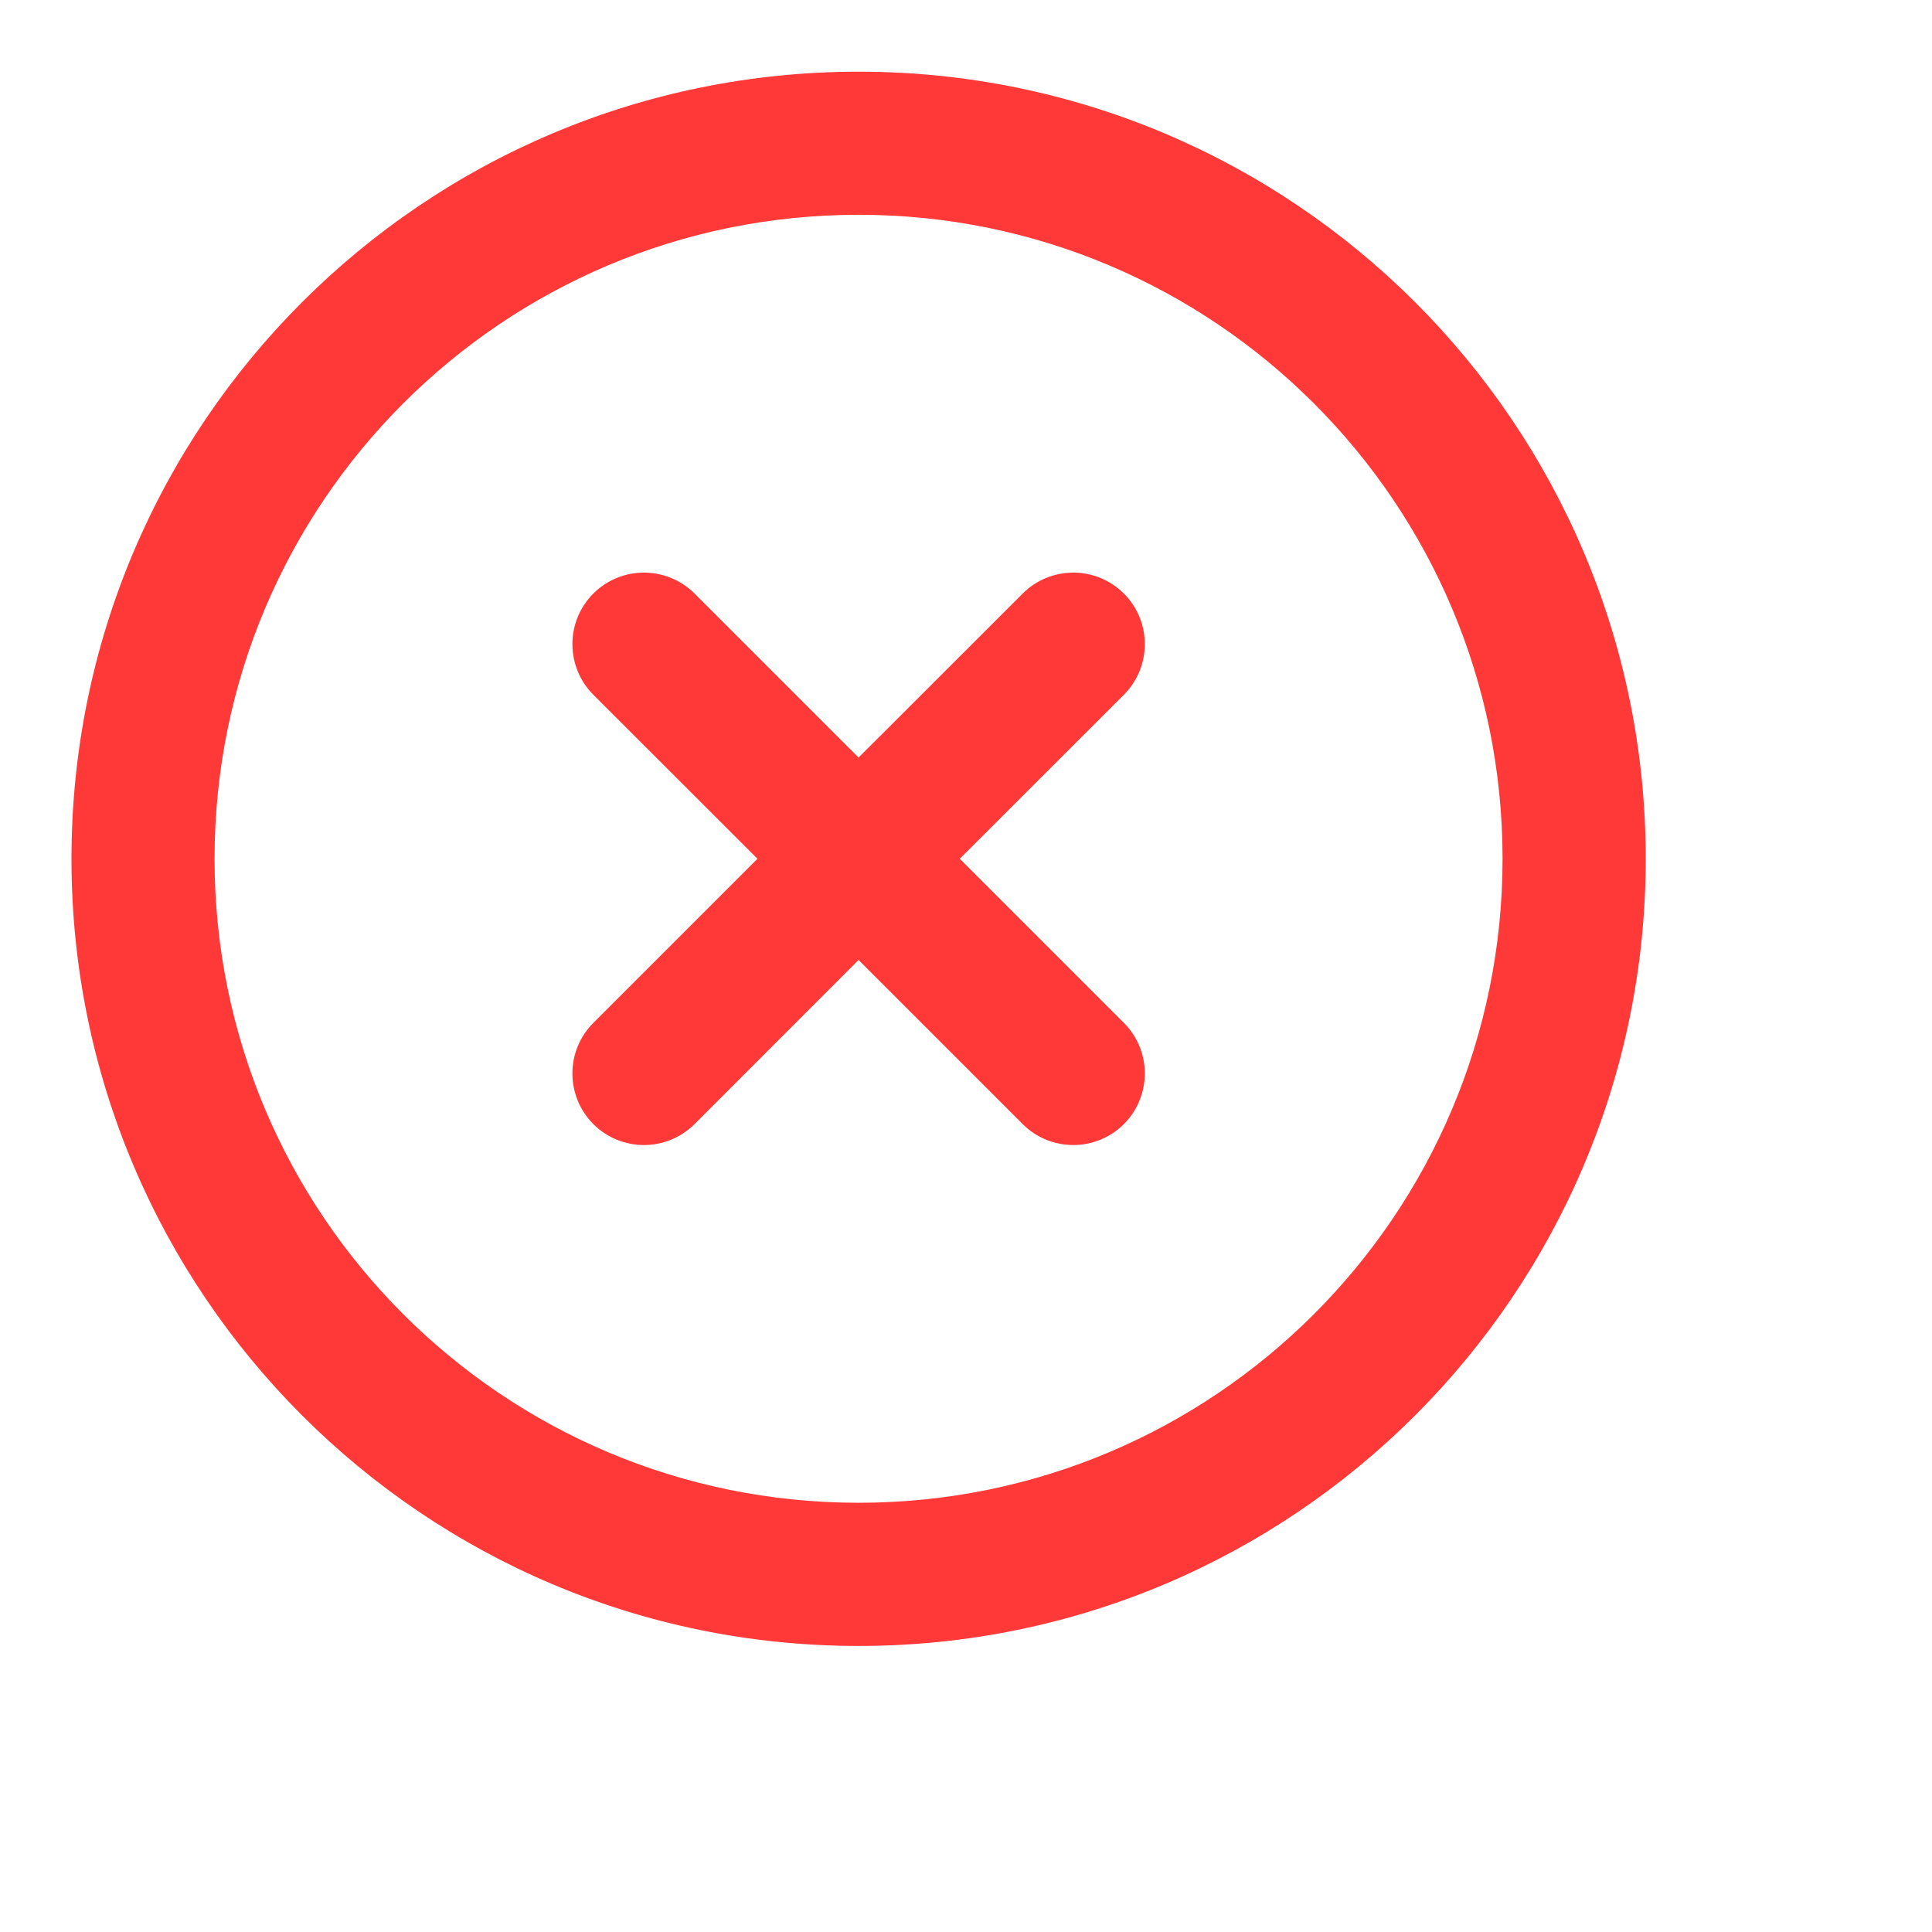 <svg width="20" height="20" viewBox="0 0 18 18" fill="none" xmlns="http://www.w3.org/2000/svg">
<g clip-path="url(#clip0_3312_9679)">
<path fill-rule="evenodd" clip-rule="evenodd" d="M7.999 2.001C4.686 2.001 1.999 4.688 1.999 8.001C1.999 11.315 4.686 14.001 7.999 14.001C11.313 14.001 13.999 11.315 13.999 8.001C13.999 4.688 11.313 2.001 7.999 2.001ZM0.666 8.001C0.666 3.951 3.949 0.668 7.999 0.668C12.049 0.668 15.333 3.951 15.333 8.001C15.333 12.051 12.049 15.335 7.999 15.335C3.949 15.335 0.666 12.051 0.666 8.001ZM5.528 5.53C5.788 5.27 6.21 5.27 6.471 5.53L7.999 7.058L9.528 5.53C9.788 5.27 10.21 5.27 10.471 5.53C10.731 5.79 10.731 6.212 10.471 6.473L8.942 8.001L10.471 9.53C10.731 9.79 10.731 10.212 10.471 10.473C10.21 10.733 9.788 10.733 9.528 10.473L7.999 8.944L6.471 10.473C6.21 10.733 5.788 10.733 5.528 10.473C5.268 10.212 5.268 9.79 5.528 9.53L7.057 8.001L5.528 6.473C5.268 6.212 5.268 5.79 5.528 5.53Z" fill="#FF3838"/>
</g>
<defs>
<clipPath id="clip0_3312_9679">
<rect width="20" height="20" fill="white"/>
</clipPath>
</defs>
</svg>

